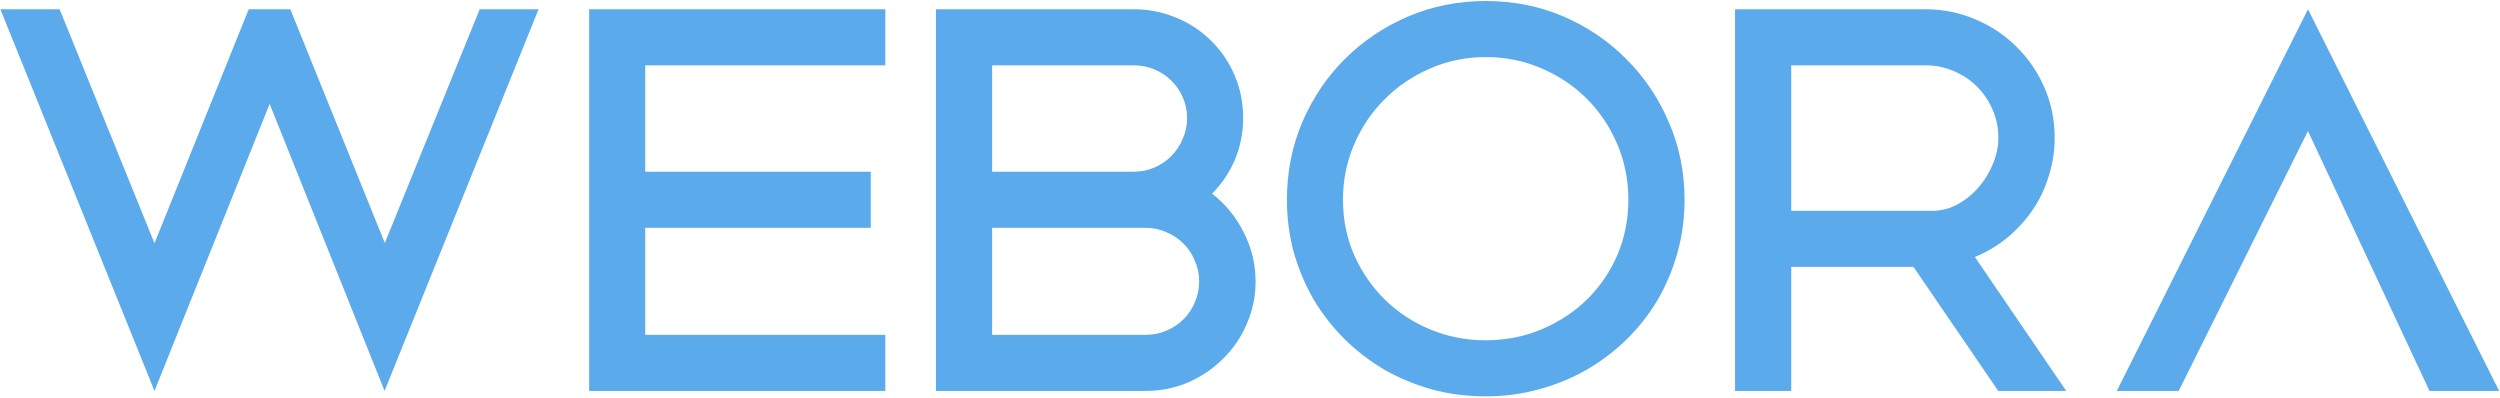 <svg version="1.2" xmlns="http://www.w3.org/2000/svg" viewBox="0 0 1971 313" width="1000" height="159">
	<title>WEBORA</title>
	<style>
		tspan { white-space:pre } 
		.s0 { fill: red } 
		.st0{fill:#2F4450;}
		.st1{fill:#5BAAEC;}
	</style>
	<path id="WEBORA" fill-rule="evenodd" class="st1" d="m378.2 7.1h46.4l-121.4 300.9-90.6-226.3-90.8 226.3-121.5-300.9h46.7l74.8 184.5 74.3-184.5h32.8l74.5 184.3zm319.8 256.7v44.2h-233.5v-300.9h233.5v44.2h-189.3v83.9h177.8v44.2h-177.8v84.4zm205.1 44.2h-165.2v-300.9h155.7q18 0 33.8 6.7 15.8 6.5 27.5 18.2 11.8 11.5 18.5 27.3 6.7 15.6 6.7 33.6 0 16.9-6.3 32.3-6.3 15.2-18.2 27.3 16 12.4 25.1 30.8 9.2 18.2 9.2 38.4 0 17.8-7 33.6-6.7 15.6-18.6 27.3-11.7 11.7-27.6 18.7-15.6 6.7-33.6 6.7zm-9.5-256.7h-111.4v83.9h111.4q8.9 0 16.5-3.3 7.8-3.4 13.4-9.1 5.6-5.6 8.9-13.4 3.5-7.8 3.5-16.5 0-8.9-3.5-16.5-3.3-7.6-8.9-13-5.6-5.6-13.4-8.9-7.6-3.2-16.5-3.2zm9.5 128.1h-120.9v84.4h120.9q8.9 0 16.5-3.3 7.8-3.3 13.4-8.9 5.7-5.6 8.9-13.2 3.5-7.8 3.5-16.7 0-8.9-3.5-16.5-3.2-7.8-8.9-13.4-5.6-5.7-13.4-8.9-7.6-3.5-16.5-3.5zm268.2 132.9q-21.9 0-42.1-5.4-20.1-5.6-37.7-15.6-17.3-10.2-31.6-24.3-14.1-14.1-24.3-31.2-10-17.4-15.6-37.1-5.4-19.9-5.4-41.4 0-32.9 12.3-61.6 12.4-28.6 33.6-49.6 21.5-21.3 49.9-33.4 28.6-12.1 60.9-12.1 33 0 61.6 12.3 28.6 12.4 49.6 33.8 21.3 21.3 33.4 49.9 12.2 28.4 12.2 60.7 0 21.9-5.7 42.1-5.6 19.9-15.8 37.3-10.2 17.1-24.7 31.2-14.3 13.8-31.7 23.8-17.3 9.8-37.5 15.2-19.9 5.4-41.4 5.4zm0-44.2q23.6 0 44.2-8.7 20.6-8.7 35.8-23.6 15.2-15 23.9-35.1 8.6-20.4 8.6-43.4 0-23.6-8.9-44.2-8.9-20.6-24.2-35.8-15.4-15.2-35.8-23.8-20.4-8.7-43.6-8.7-23.4 0-44 9.1-20.6 8.9-35.8 24.3-15.2 15.1-24 35.7-8.7 20.4-8.7 43.4 0 23.4 8.9 43.8 9.1 20.2 24.3 35.1 15.4 15 35.7 23.4 20.6 8.5 43.6 8.5zm240.9-57.9v97.8h-44.3v-300.9h149.8q21.3 0 39.7 8 18.7 7.8 32.5 21.7 13.9 13.6 21.9 32 8.1 18.5 8.1 39.7 0 15.4-4.6 29.9-4.3 14.4-12.6 26.7-8.2 12.1-19.9 21.9-11.5 9.5-25.8 15.4l72 105.6h-53.6l-66.8-97.8zm105.6-158.9h-105.6v114.7h111.3q10.4 0 19.7-5 9.5-5.2 16.7-13.5 7.1-8.2 11.3-18.4 4.3-10.4 4.3-20.6 0-11.9-4.6-22.3-4.5-10.4-12.3-18.2-7.8-7.8-18.4-12.2-10.4-4.5-22.4-4.5zm301.8 51.8l-101.9 204.9h-48.8l150.7-300.9 150.7 300.9h-54.9z"/>
</svg>